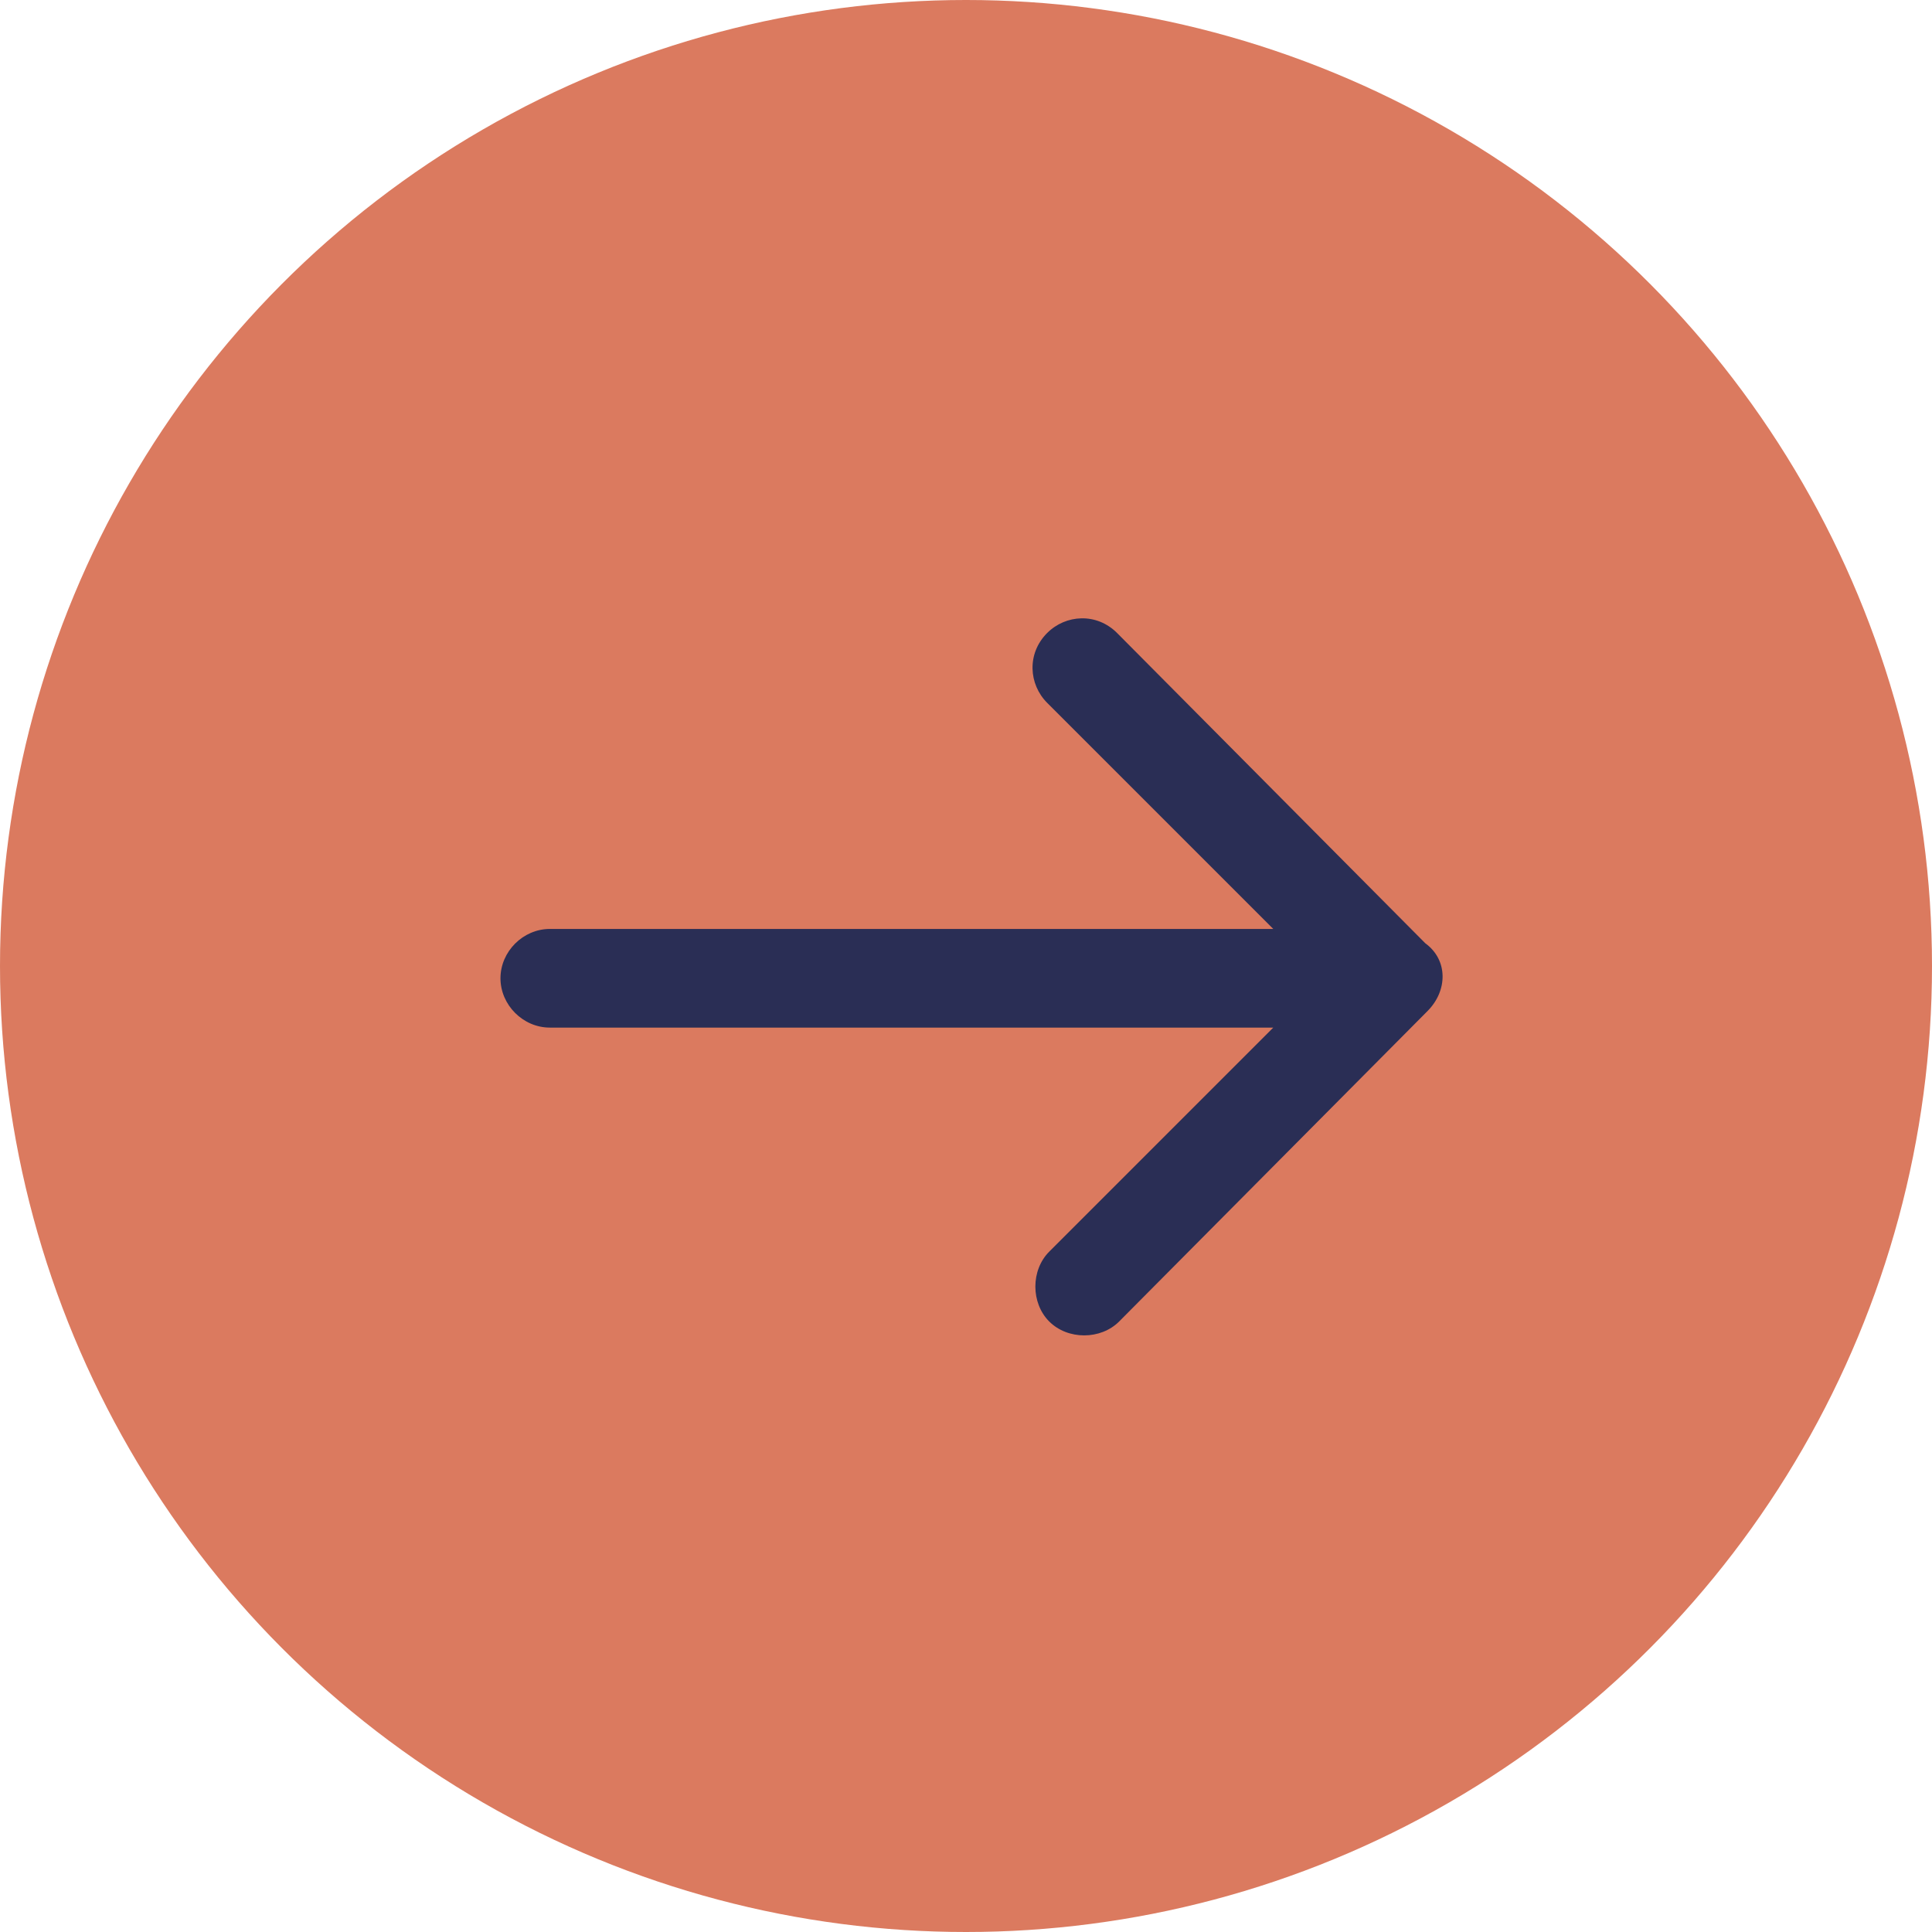 <?xml version="1.0" encoding="utf-8"?>
<!-- Generator: Adobe Illustrator 25.2.3, SVG Export Plug-In . SVG Version: 6.00 Build 0)  -->
<svg version="1.1" id="Layer_1" xmlns="http://www.w3.org/2000/svg" xmlns:xlink="http://www.w3.org/1999/xlink" x="0px" y="0px"
	 viewBox="0 0 94 94" style="enable-background:new 0 0 94 94;" xml:space="preserve">
<style type="text/css">
	.st0{fill:#DB7A5F;}
	.st1{fill:#2A2E55;}
</style>
<g transform="translate(-332 -880)">
	<circle class="st0" cx="379" cy="927" r="47"/>
	<g transform="translate(728.65 2986.097) rotate(180)">
		<path class="st1" d="M327.2,2056.9l15-15.1c0.9-0.9,2.5-0.9,3.4,0c0.9,0.9,0.9,2.5,0,3.4l0,0l-10.9,10.9h35.2
			c1.3,0,2.4,1.1,2.4,2.4c0,1.3-1.1,2.4-2.4,2.4h-35.2l11,11c0.9,0.9,1,2.4,0,3.4c0,0,0,0,0,0c-0.9,0.9-2.4,1-3.4,0c0,0,0,0,0,0
			l-15-15.1C326.2,2059.4,326.2,2057.9,327.2,2056.9C327.1,2056.9,327.2,2056.9,327.2,2056.9z"/>
	</g>
</g>
</svg>

